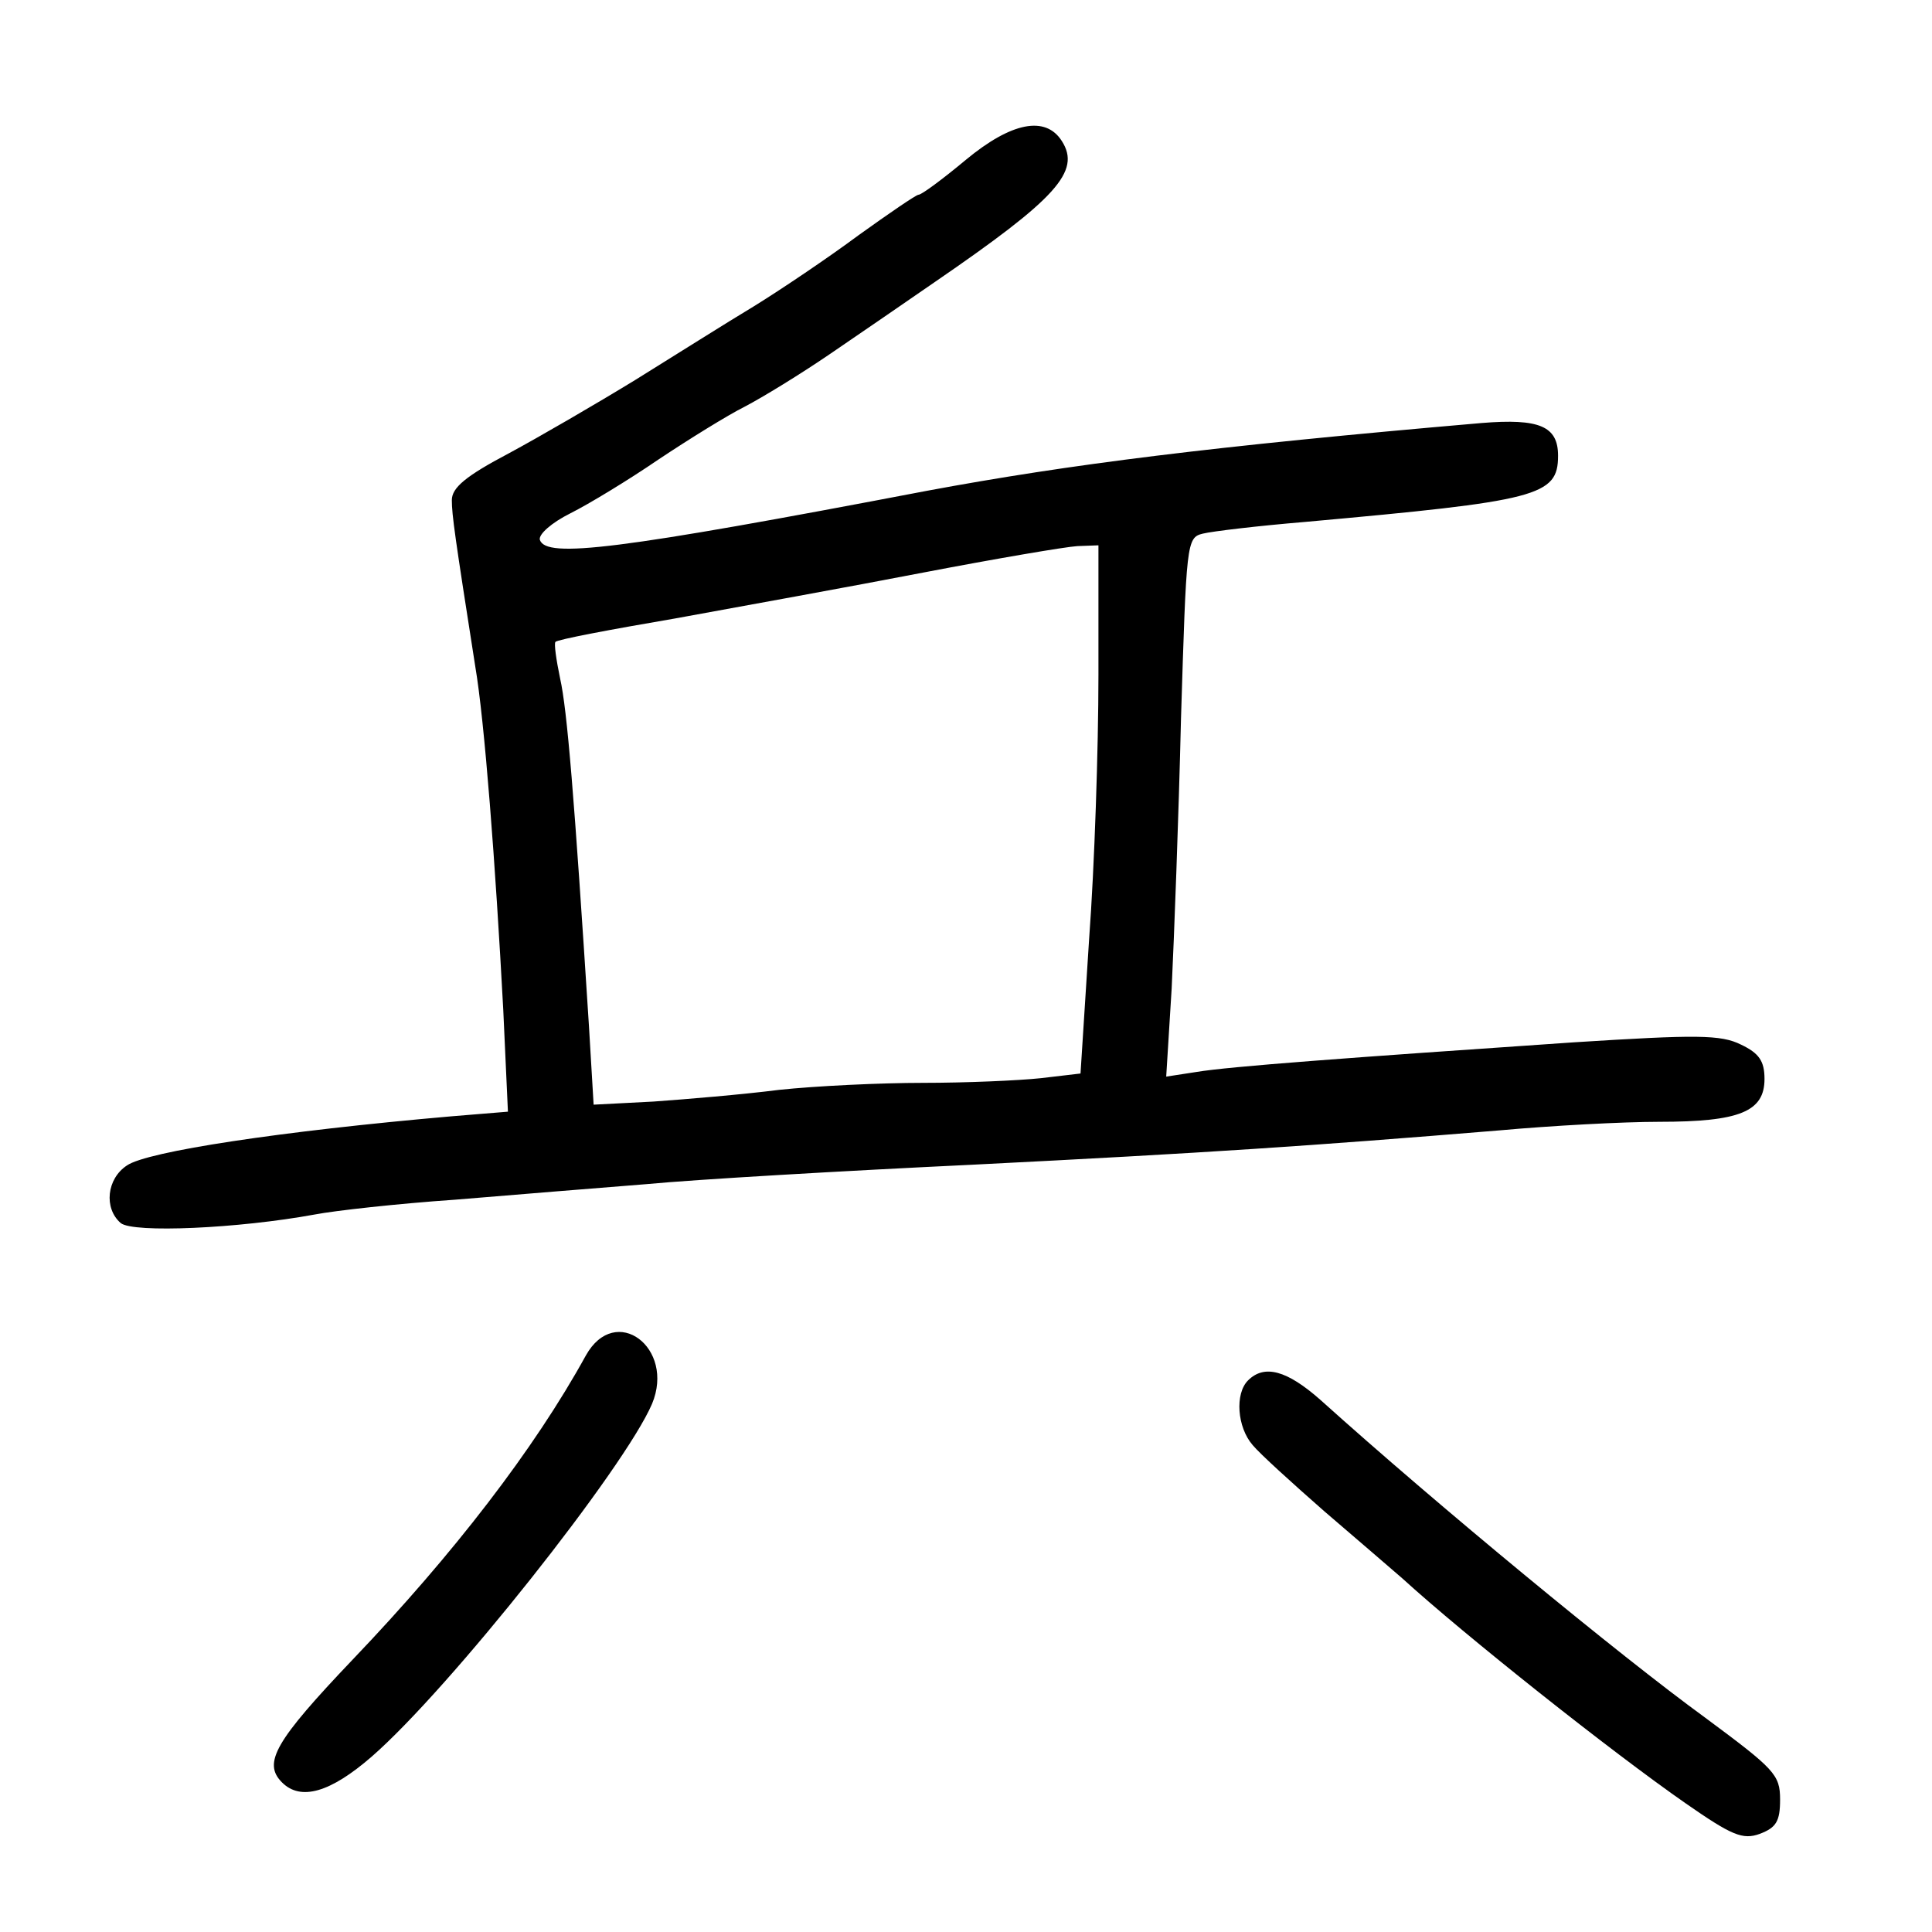 <?xml version="1.0" standalone="no"?>
<!DOCTYPE svg PUBLIC "-//W3C//DTD SVG 20010904//EN"
 "http://www.w3.org/TR/2001/REC-SVG-20010904/DTD/svg10.dtd">
<svg version="1.0" xmlns="http://www.w3.org/2000/svg"
 width="248pt" height="248pt" viewBox="0 0 248 248"
 preserveAspectRatio="xMidYMid meet">
<g transform="translate(0,248) scale(0.1,-0.1)"
fill="#000000" stroke="none">
<path d="M1240 2275 c-30 -25 -57 -45 -61 -45 -3 0 -38 -24 -77 -52 -39 -29
-100 -70 -134 -91 -35 -21 -103 -64 -153 -95 -49 -30 -123 -73 -162 -94 -55
-29 -73 -44 -73 -60 0 -19 4 -47 30 -213 12 -70 26 -254 36 -441 l6 -131 -73
-6 c-218 -19 -390 -45 -416 -63 -26 -17 -30 -55 -8 -74 16 -13 151 -7 249 11
26 5 107 14 180 19 72 6 183 15 246 20 63 6 252 17 420 25 298 15 432 24 675
44 66 6 158 11 205 11 103 0 135 13 135 55 0 23 -7 33 -30 44 -26 13 -57 13
-215 3 -293 -20 -442 -31 -484 -38 l-39 -6 7 113 c3 63 9 219 12 347 7 225 7
232 28 237 12 3 71 10 131 15 299 27 325 33 325 85 0 38 -24 48 -98 42 -347
-30 -529 -53 -712 -87 -398 -76 -489 -87 -497 -63 -2 7 15 22 39 34 24 12 75
43 113 69 39 26 89 57 111 68 23 12 72 42 110 68 38 26 98 67 134 92 156 107
188 142 163 181 -21 33 -65 24 -123 -24z m170 -662 c0 -93 -5 -245 -12 -339
l-11 -172 -51 -6 c-28 -3 -96 -6 -151 -6 -55 0 -138 -4 -185 -9 -47 -6 -119
-12 -161 -15 l-77 -4 -6 101 c-19 297 -28 406 -37 446 -5 24 -8 45 -6 47 2 3
71 16 153 30 82 15 226 41 319 59 94 18 182 33 198 34 l27 1 0 -167z"/>
<path d="M752 740 c-66 -120 -170 -255 -299 -390 -100 -105 -116 -133 -91
-158 24 -24 62 -13 115 33 100 87 325 371 360 453 30 72 -47 130 -85 62z"/>
<path d="M1602 708 c-17 -17 -14 -60 6 -83 9 -11 51 -49 92 -85 41 -35 86 -74
100 -86 80 -73 269 -223 364 -289 59 -41 73 -47 95 -39 21 8 26 16 26 44 0 32
-7 39 -96 105 -110 80 -344 273 -494 408 -43 38 -72 46 -93 25z"/>
</g>
</svg>

